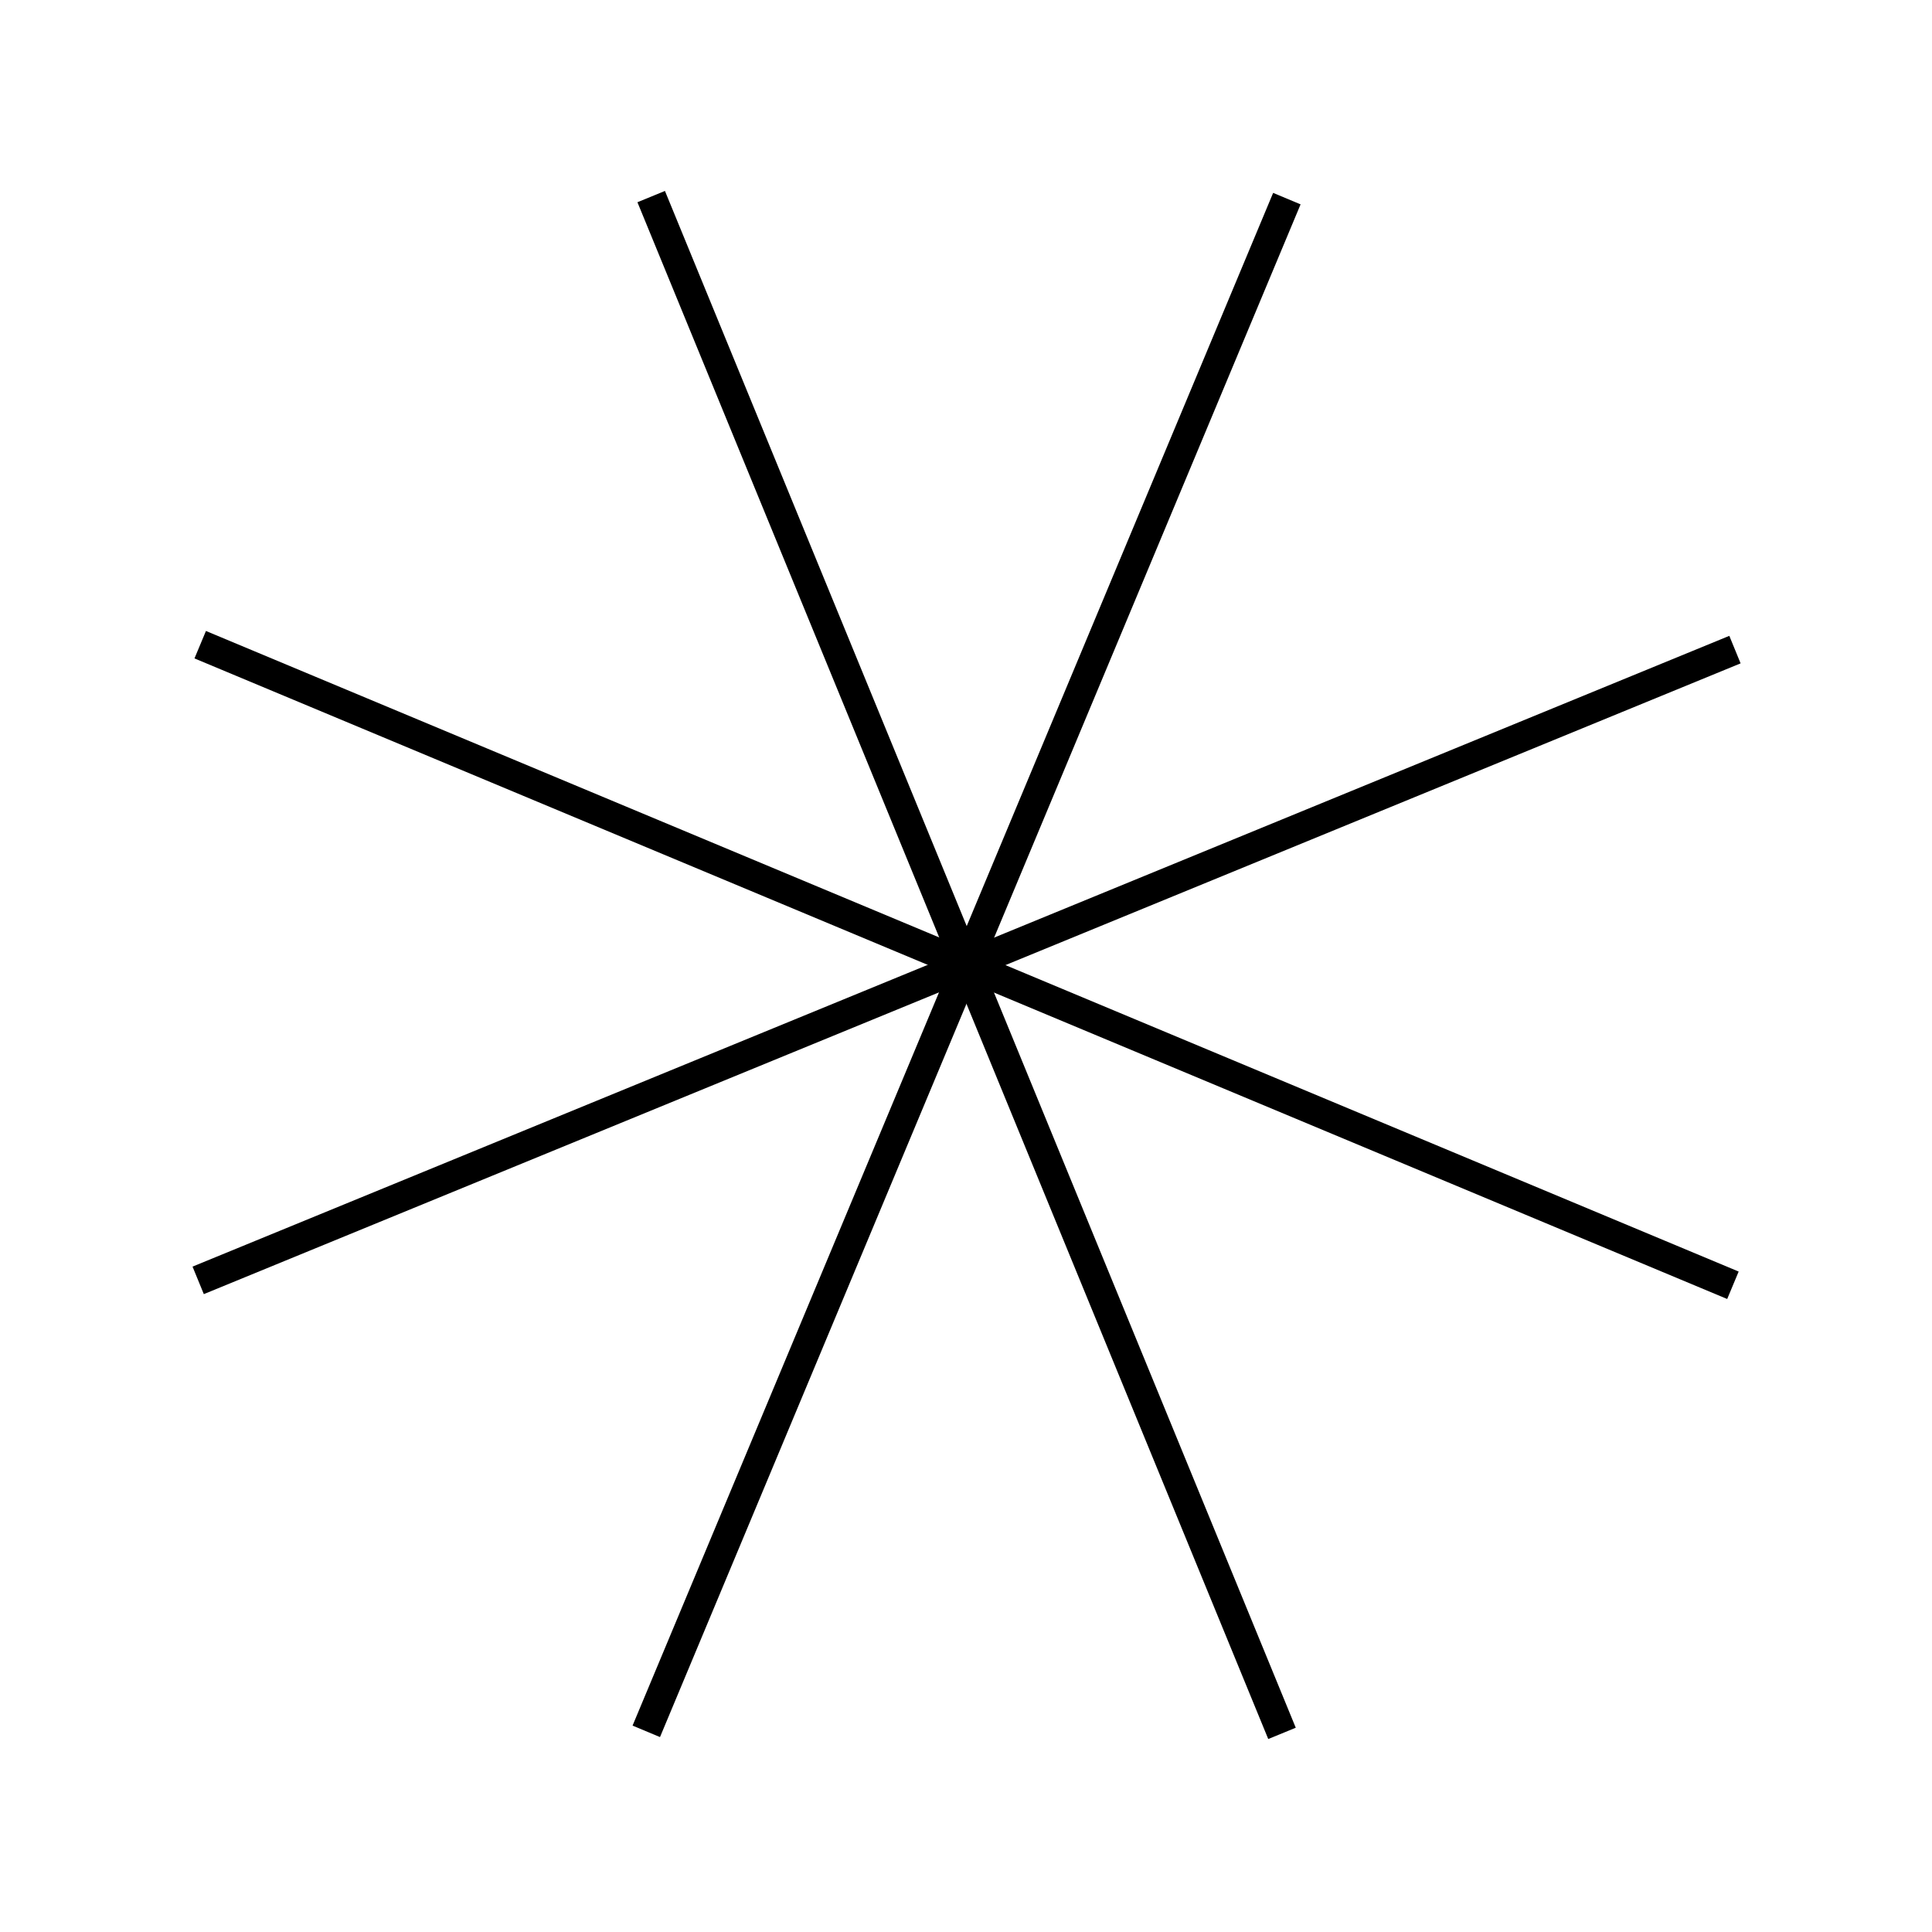 <?xml version="1.0" encoding="UTF-8"?>
<svg id="Layer_1" data-name="Layer 1" xmlns="http://www.w3.org/2000/svg" viewBox="0 0 389.76 389.76">
  <defs>
    <style>
      .cls-1 {
        fill: none;
        stroke: #000;
        stroke-miterlimit: 10;
        stroke-width: 6px;
      }
    </style>
  </defs>
  <line class="cls-1" x1="350.01" y1="131.05" x2="39.98" y2="258.3"/>
  <line class="cls-1" x1="258.63" y1="349.69" x2="131.37" y2="39.66"/>
  <line class="cls-1" x1="349.6" y1="259.29" x2="40.39" y2="130.06"/>
  <line class="cls-1" x1="130.38" y1="349.28" x2="259.61" y2="40.07"/>
</svg>